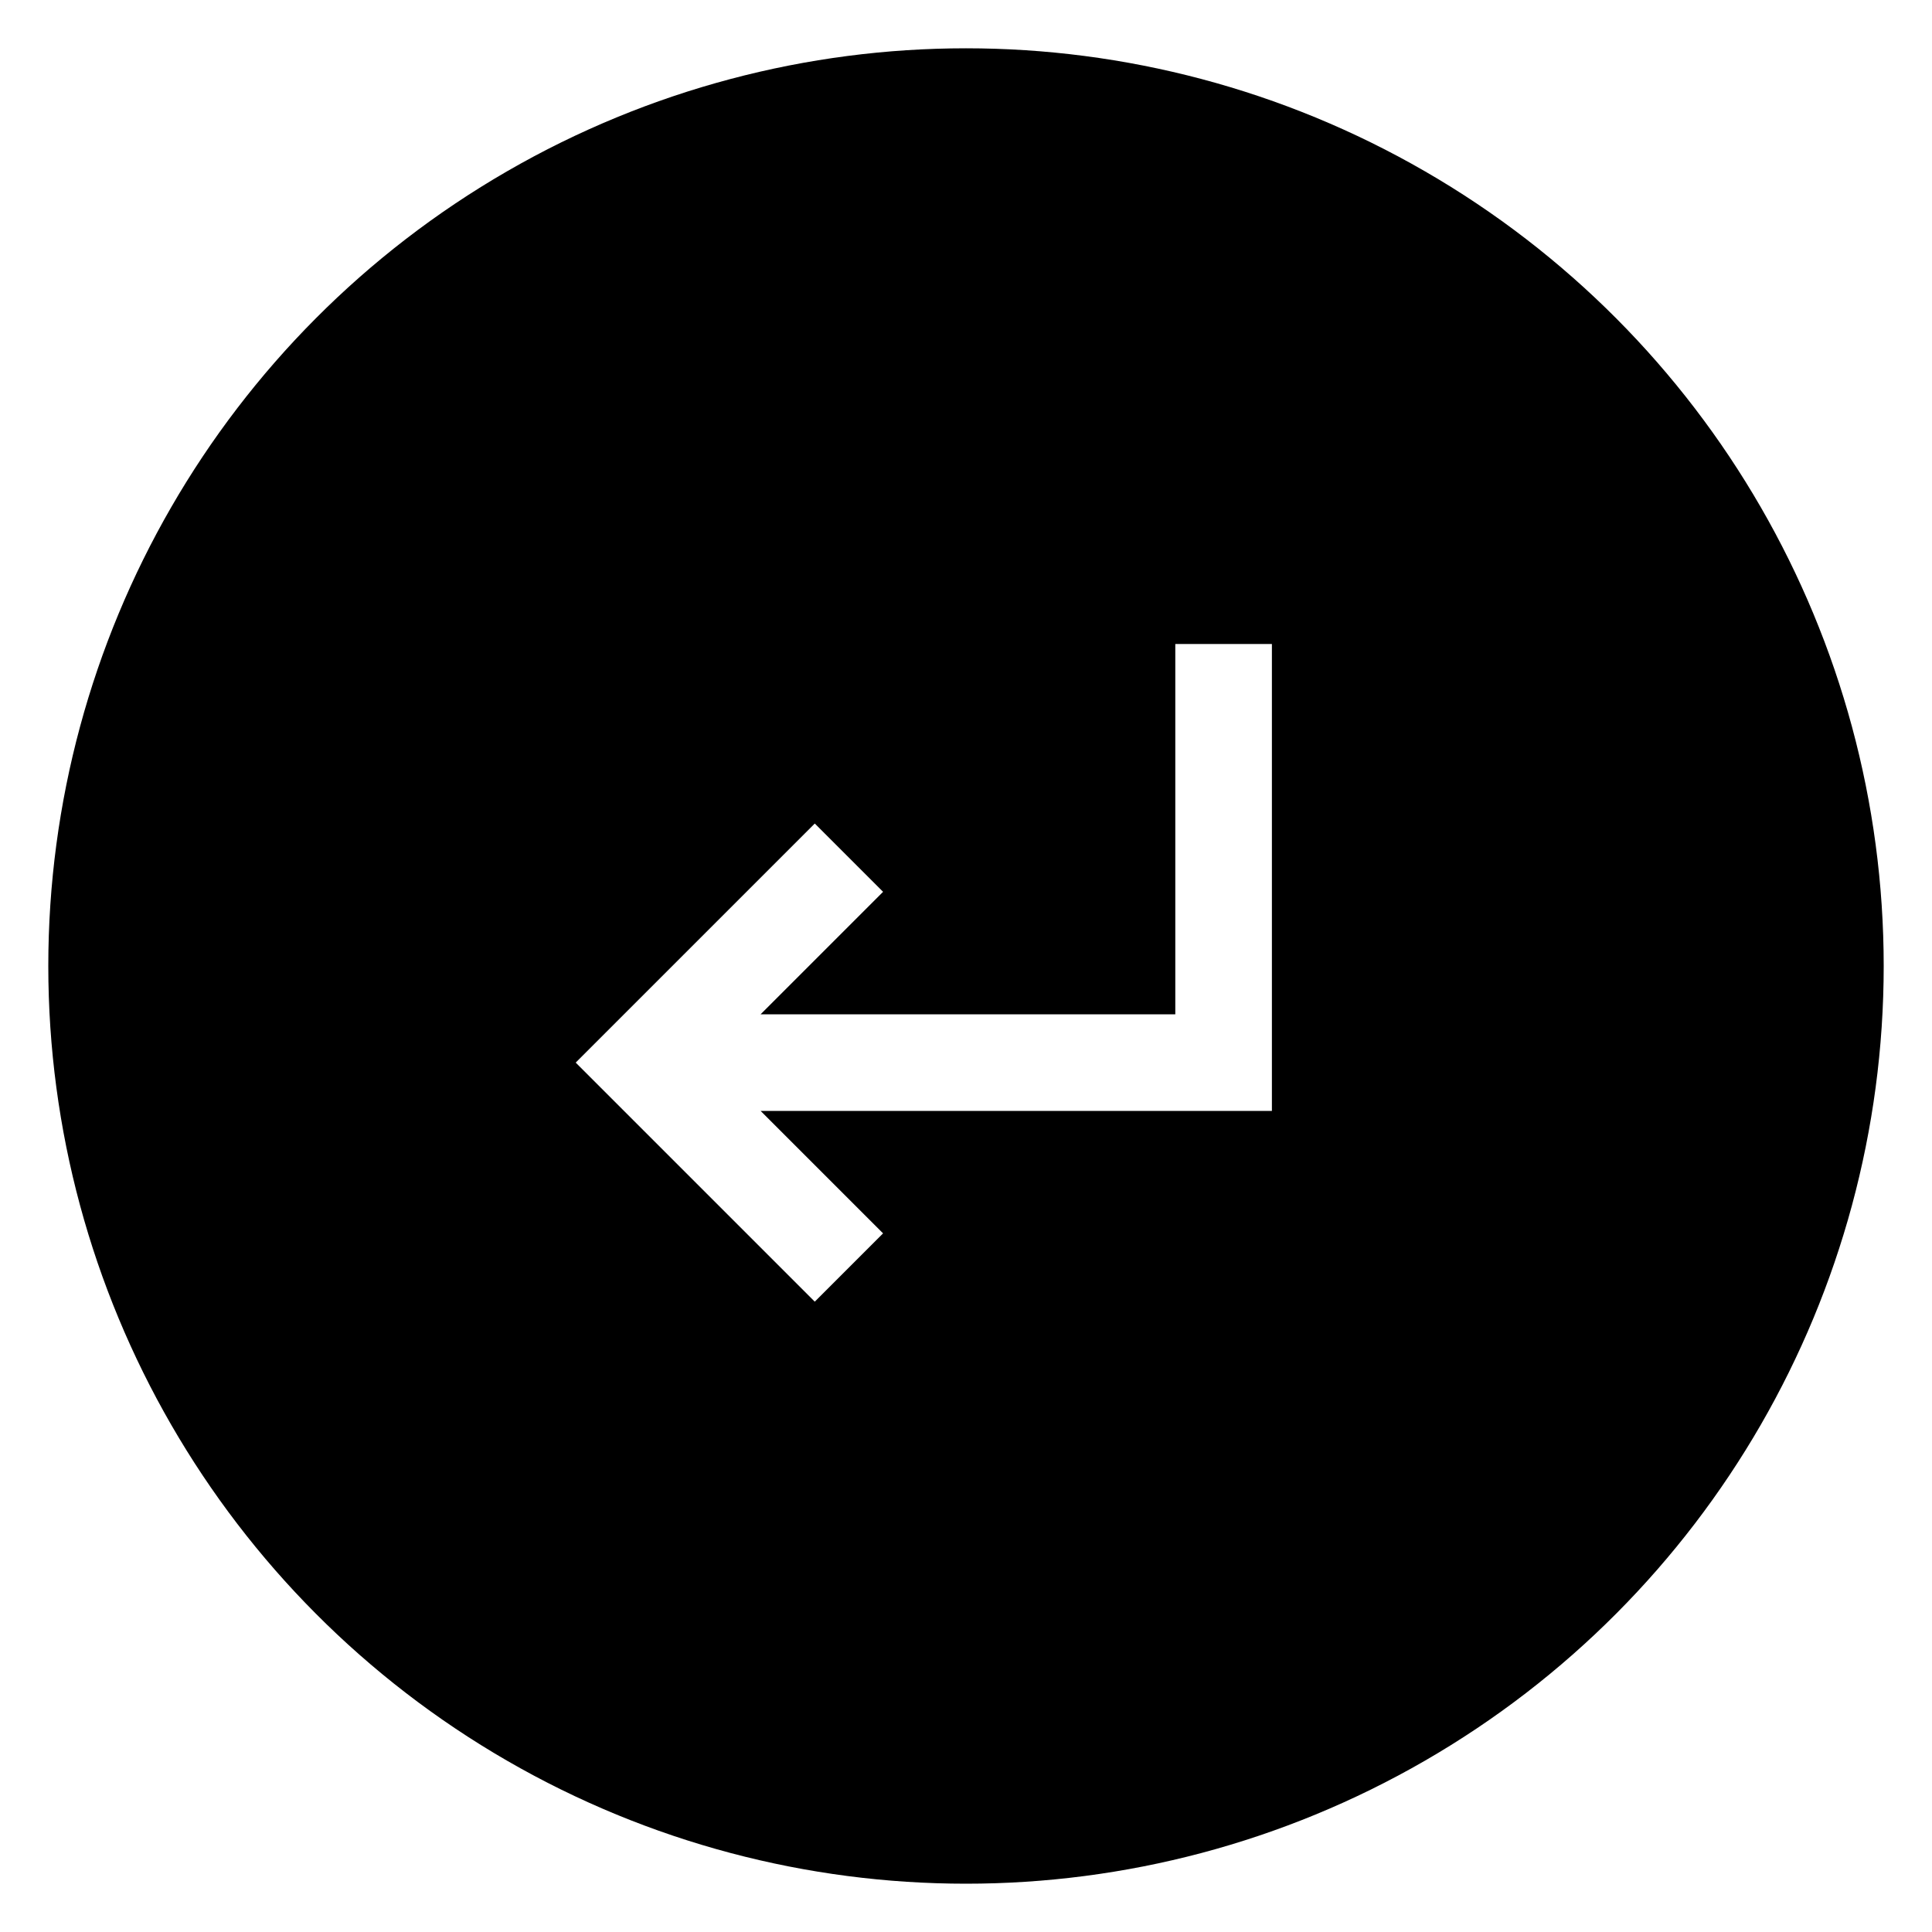 <svg version="1.1" xmlns="http://www.w3.org/2000/svg" xmlns:xlink="http://www.w3.org/1999/xlink"
	x="0px" y="0px" width="600px" height="600px" viewBox="0 0 600 600" enable-background="new 0 0 600 600" xml:space="preserve">
	<g id="apply-hover">
		<path display="inline" d="M300,30C150.883,30,30,150.883,30,300s120.883,270,270,270s270-120.883,270-270S449.117,30,300,30z
			 M395,345H236.213l38.033,38.033l-21.213,21.213L178.787,330l74.247-74.246l21.213,21.213L236.213,315H365V200h30V345z"/>
		<circle display="inline" fill="none" stroke="#000000" stroke-width="30" stroke-miterlimit="10" cx="300" cy="300" r="270"/>
	</g>
</svg>